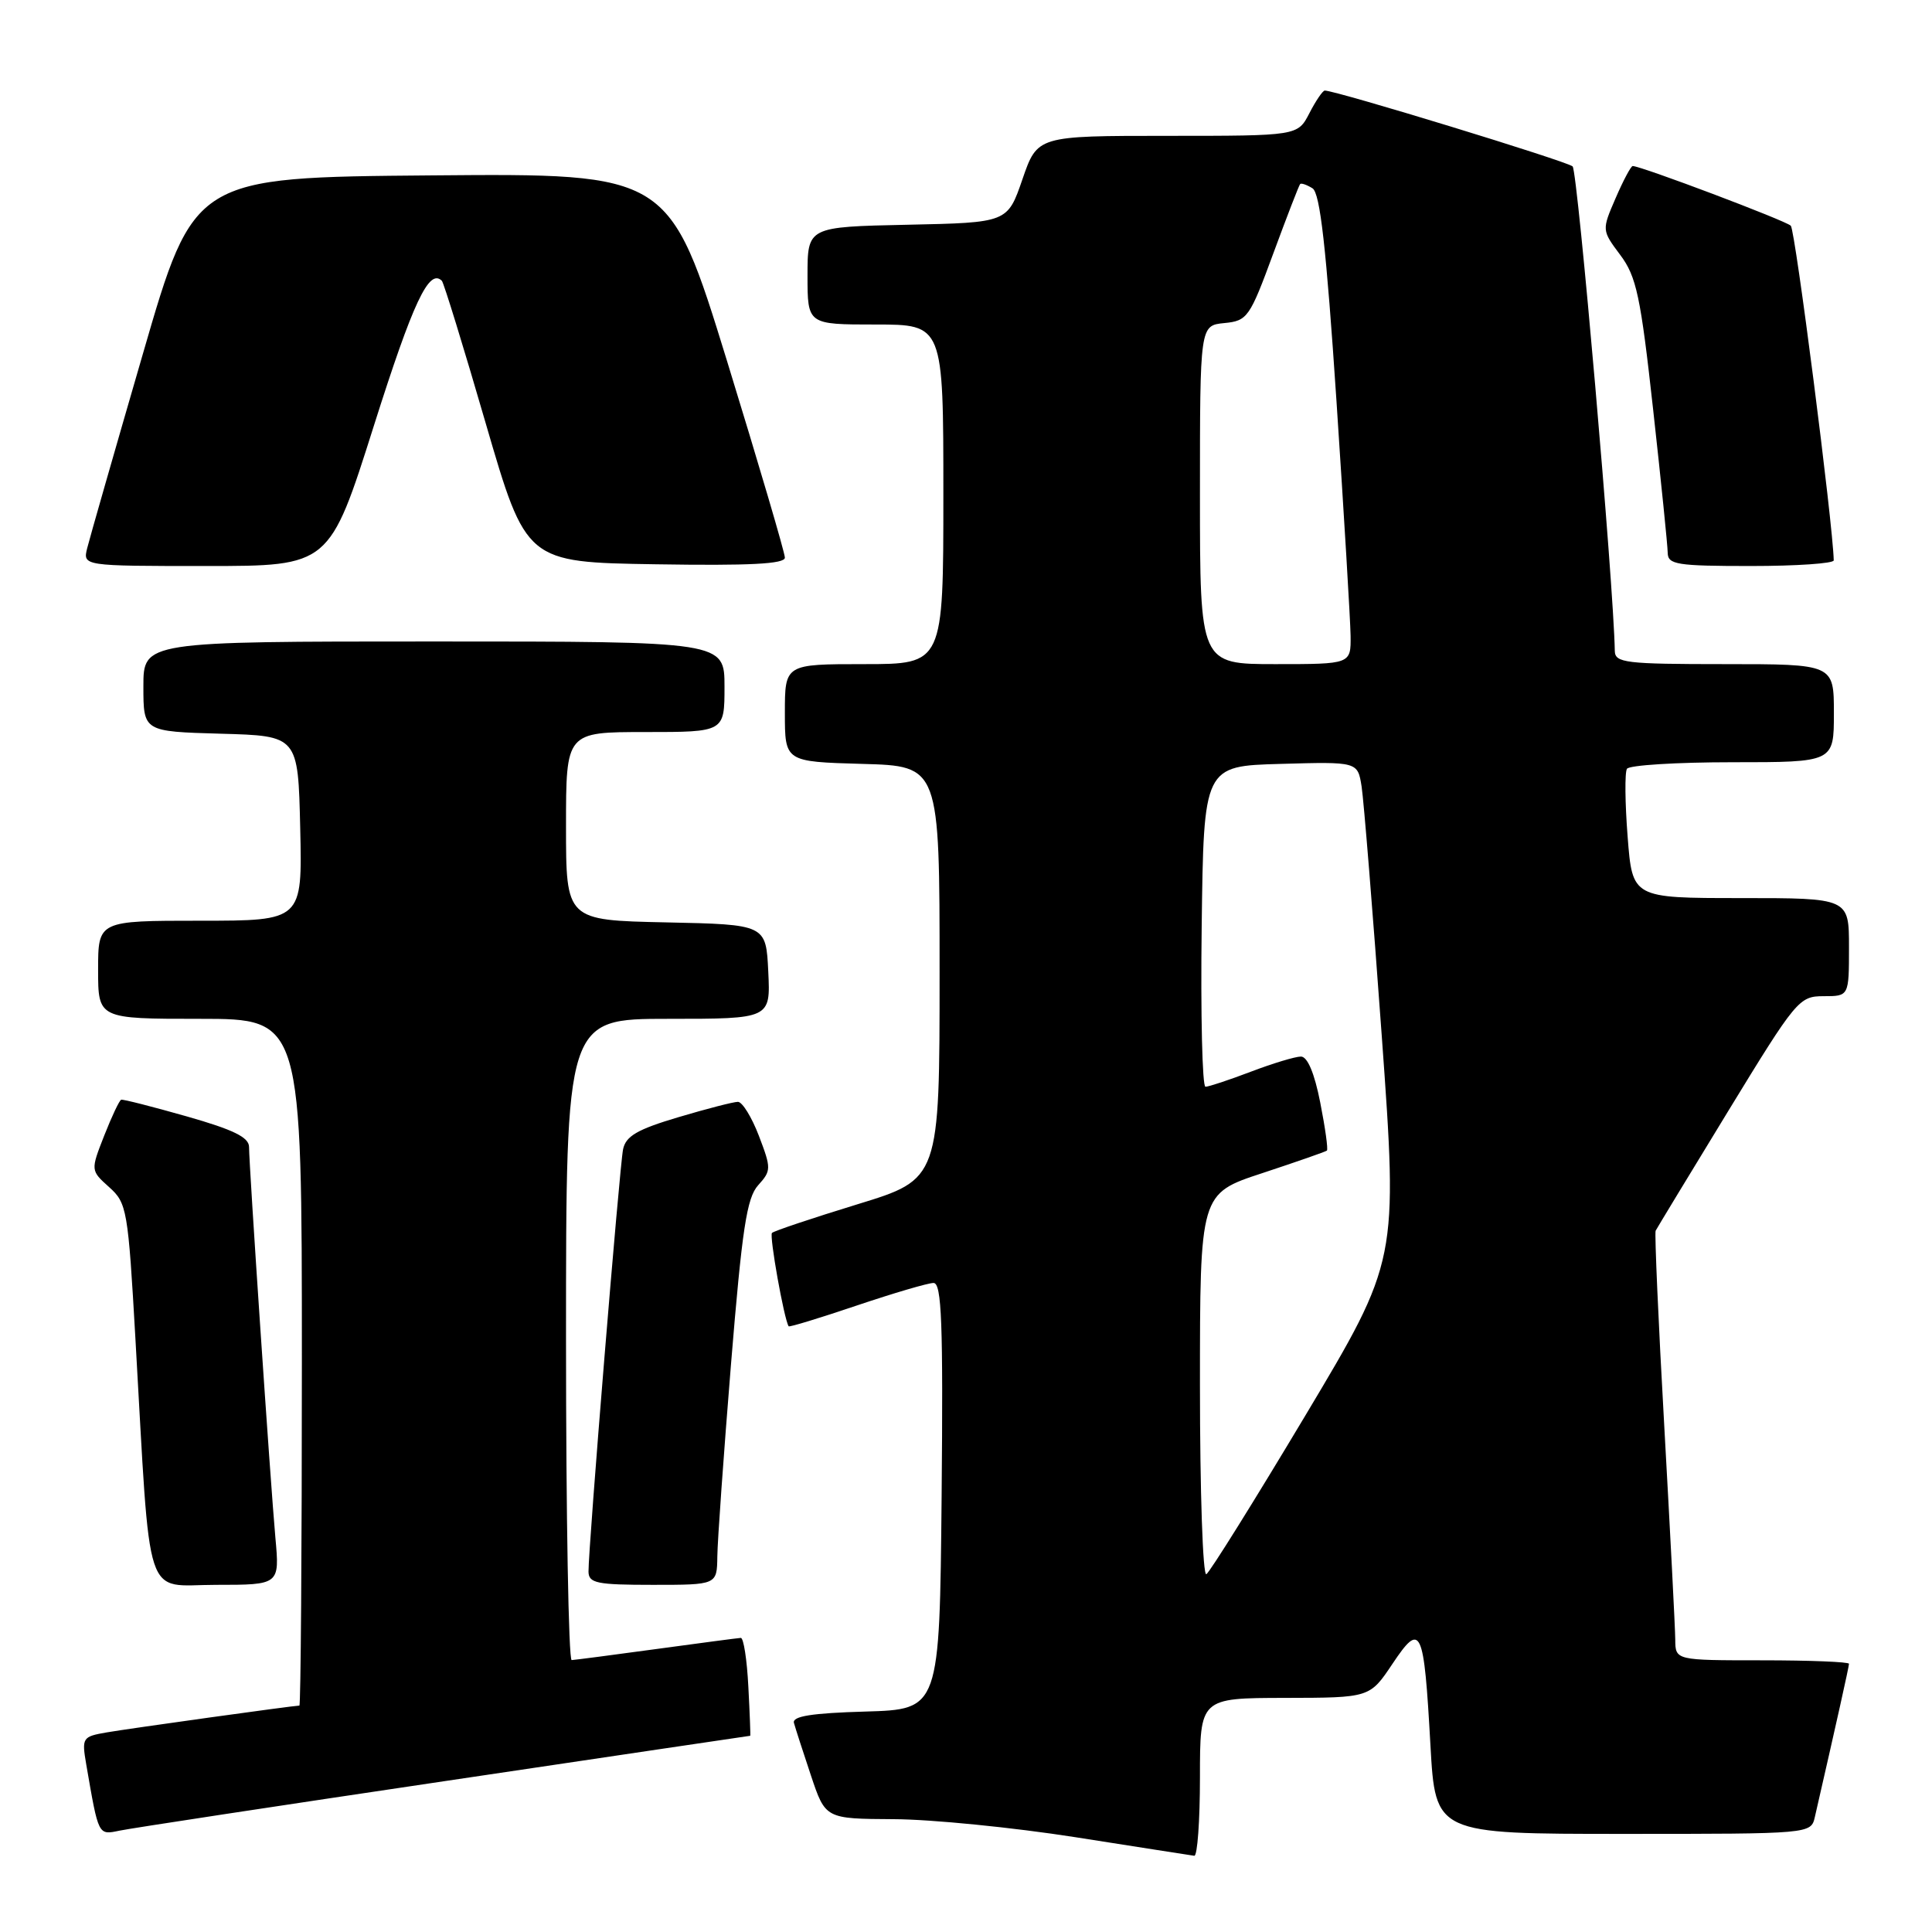 <?xml version="1.0" encoding="UTF-8" standalone="no"?>
<!DOCTYPE svg PUBLIC "-//W3C//DTD SVG 1.1//EN" "http://www.w3.org/Graphics/SVG/1.1/DTD/svg11.dtd" >
<svg xmlns="http://www.w3.org/2000/svg" xmlns:xlink="http://www.w3.org/1999/xlink" version="1.1" viewBox="0 0 256 256">
 <g >
 <path fill="currentColor"
d=" M 159.00 235.50 C 159.00 225.00 159.00 225.00 170.25 224.98 C 181.50 224.96 181.50 224.96 184.50 220.48 C 188.30 214.80 188.67 215.61 189.54 231.25 C 190.20 243.00 190.20 243.00 215.08 243.00 C 239.96 243.00 239.96 243.00 240.48 240.75 C 243.28 228.54 245.00 220.84 245.00 220.46 C 245.00 220.21 239.82 220.00 233.50 220.00 C 222.00 220.00 222.00 220.00 221.98 217.25 C 221.97 215.74 221.31 203.06 220.53 189.08 C 219.74 175.09 219.23 163.39 219.38 163.08 C 219.54 162.76 223.86 155.64 228.98 147.25 C 238.01 132.46 238.39 132.00 241.64 132.00 C 245.00 132.00 245.00 132.00 245.00 125.50 C 245.00 119.00 245.00 119.00 230.65 119.00 C 216.30 119.00 216.30 119.00 215.67 110.87 C 215.32 106.40 215.28 102.35 215.58 101.87 C 215.88 101.39 222.17 101.00 229.56 101.00 C 243.00 101.00 243.00 101.00 243.00 94.50 C 243.00 88.00 243.00 88.00 228.50 88.00 C 215.37 88.00 214.00 87.83 213.97 86.25 C 213.82 77.37 209.05 22.67 208.38 22.05 C 207.64 21.37 177.03 12.00 175.54 12.00 C 175.27 12.00 174.35 13.35 173.50 15.00 C 171.95 18.00 171.95 18.00 154.70 18.00 C 137.46 18.00 137.46 18.00 135.48 23.75 C 133.50 29.50 133.50 29.50 120.25 29.78 C 107.00 30.06 107.00 30.06 107.00 36.53 C 107.00 43.00 107.00 43.00 116.00 43.00 C 125.00 43.00 125.00 43.00 125.00 65.50 C 125.00 88.00 125.00 88.00 114.50 88.00 C 104.00 88.00 104.00 88.00 104.00 94.47 C 104.00 100.93 104.00 100.93 114.25 101.22 C 124.50 101.50 124.50 101.50 124.50 128.87 C 124.50 156.24 124.50 156.24 113.63 159.57 C 107.66 161.40 102.55 163.11 102.29 163.37 C 101.92 163.75 103.89 174.80 104.50 175.74 C 104.58 175.88 108.64 174.64 113.52 172.99 C 118.39 171.35 122.97 170.00 123.70 170.00 C 124.78 170.00 124.98 175.30 124.77 198.25 C 124.50 226.50 124.50 226.50 114.68 226.79 C 107.58 226.99 104.96 227.41 105.20 228.29 C 105.38 228.95 106.39 232.09 107.45 235.25 C 109.37 241.00 109.37 241.00 118.43 241.05 C 123.42 241.07 134.25 242.15 142.50 243.44 C 150.75 244.74 157.84 245.84 158.25 245.90 C 158.66 245.95 159.00 241.28 159.00 235.50 Z  M 58.91 236.01 C 81.14 232.70 99.36 230.00 99.41 230.00 C 99.46 230.00 99.35 227.08 99.16 223.50 C 98.98 219.93 98.53 217.01 98.16 217.03 C 97.80 217.05 92.78 217.71 87.00 218.50 C 81.22 219.29 76.16 219.95 75.75 219.97 C 75.34 219.99 75.00 200.88 75.00 177.50 C 75.00 135.00 75.00 135.00 88.55 135.00 C 102.10 135.00 102.10 135.00 101.80 128.75 C 101.50 122.50 101.50 122.50 88.25 122.22 C 75.00 121.94 75.00 121.94 75.00 109.47 C 75.00 97.00 75.00 97.00 85.50 97.00 C 96.00 97.00 96.00 97.00 96.00 91.00 C 96.00 85.00 96.00 85.00 57.50 85.00 C 19.00 85.00 19.00 85.00 19.00 90.97 C 19.00 96.93 19.00 96.93 29.25 97.22 C 39.50 97.50 39.50 97.50 39.78 109.75 C 40.06 122.00 40.06 122.00 26.53 122.00 C 13.00 122.00 13.00 122.00 13.00 128.50 C 13.00 135.00 13.00 135.00 26.50 135.00 C 40.00 135.00 40.00 135.00 40.00 180.50 C 40.00 205.53 39.85 226.00 39.67 226.00 C 38.93 226.00 17.23 229.02 14.15 229.55 C 10.91 230.11 10.82 230.25 11.43 233.81 C 13.07 243.31 12.99 243.16 15.84 242.57 C 17.30 242.26 36.69 239.31 58.91 236.01 Z  M 36.49 203.75 C 35.83 196.40 33.00 154.46 33.00 151.98 C 33.00 150.70 30.93 149.69 24.75 147.93 C 20.21 146.64 16.30 145.64 16.06 145.72 C 15.82 145.79 14.81 147.93 13.81 150.47 C 12.00 155.09 12.00 155.09 14.46 157.30 C 16.82 159.41 16.97 160.26 17.95 177.50 C 20.00 213.19 18.96 210.00 28.61 210.00 C 37.06 210.00 37.06 210.00 36.49 203.75 Z  M 95.05 206.25 C 95.07 204.19 95.89 192.73 96.86 180.78 C 98.33 162.80 98.95 158.72 100.46 157.05 C 102.20 155.12 102.21 154.83 100.56 150.51 C 99.61 148.03 98.36 146.00 97.78 146.00 C 97.19 146.00 93.63 146.92 89.87 148.04 C 84.45 149.65 82.92 150.54 82.56 152.29 C 82.09 154.58 77.95 205.15 77.98 208.25 C 78.00 209.78 79.08 210.00 86.50 210.00 C 95.00 210.00 95.00 210.00 95.05 206.25 Z  M 49.55 56.38 C 54.74 40.01 56.85 35.51 58.55 37.21 C 58.80 37.47 61.42 45.96 64.36 56.09 C 69.72 74.50 69.72 74.50 86.86 74.77 C 99.33 74.97 104.00 74.73 104.00 73.89 C 104.00 73.25 100.55 61.54 96.34 47.85 C 88.67 22.97 88.67 22.97 57.19 23.24 C 25.71 23.50 25.71 23.50 18.94 46.86 C 15.21 59.70 11.89 71.29 11.56 72.61 C 10.96 75.00 10.96 75.00 27.31 75.00 C 43.66 75.00 43.66 75.00 49.55 56.38 Z  M 242.98 74.25 C 242.87 69.37 237.88 30.49 237.29 29.91 C 236.60 29.23 217.45 22.00 216.34 22.00 C 216.11 22.00 215.09 23.91 214.08 26.25 C 212.24 30.50 212.24 30.50 214.69 33.78 C 216.84 36.65 217.39 39.24 219.05 54.28 C 220.10 63.75 220.97 72.29 220.98 73.25 C 221.00 74.81 222.20 75.00 232.00 75.00 C 238.05 75.00 242.99 74.66 242.98 74.25 Z  M 159.00 183.64 C 159.00 158.16 159.00 158.16 167.25 155.45 C 171.79 153.95 175.64 152.61 175.82 152.46 C 176.00 152.31 175.60 149.45 174.94 146.10 C 174.18 142.21 173.25 140.00 172.38 140.00 C 171.63 140.00 168.65 140.90 165.76 142.00 C 162.87 143.10 160.15 144.00 159.73 144.00 C 159.31 144.00 159.08 134.44 159.23 122.75 C 159.50 101.50 159.50 101.50 169.70 101.22 C 179.90 100.93 179.90 100.93 180.42 104.22 C 180.70 106.02 181.91 120.89 183.09 137.26 C 185.24 167.02 185.24 167.02 172.98 187.54 C 166.23 198.83 160.32 208.30 159.85 208.59 C 159.38 208.88 159.00 197.65 159.00 183.64 Z  M 159.00 65.56 C 159.00 43.13 159.00 43.13 162.22 42.81 C 165.29 42.51 165.59 42.09 168.72 33.58 C 170.53 28.67 172.13 24.53 172.28 24.38 C 172.43 24.23 173.17 24.49 173.91 24.95 C 174.92 25.57 175.73 32.78 177.09 53.14 C 178.09 68.19 178.93 82.19 178.96 84.25 C 179.00 88.00 179.00 88.00 169.00 88.00 C 159.00 88.00 159.00 88.00 159.00 65.56 Z "/>
</g>
</svg>